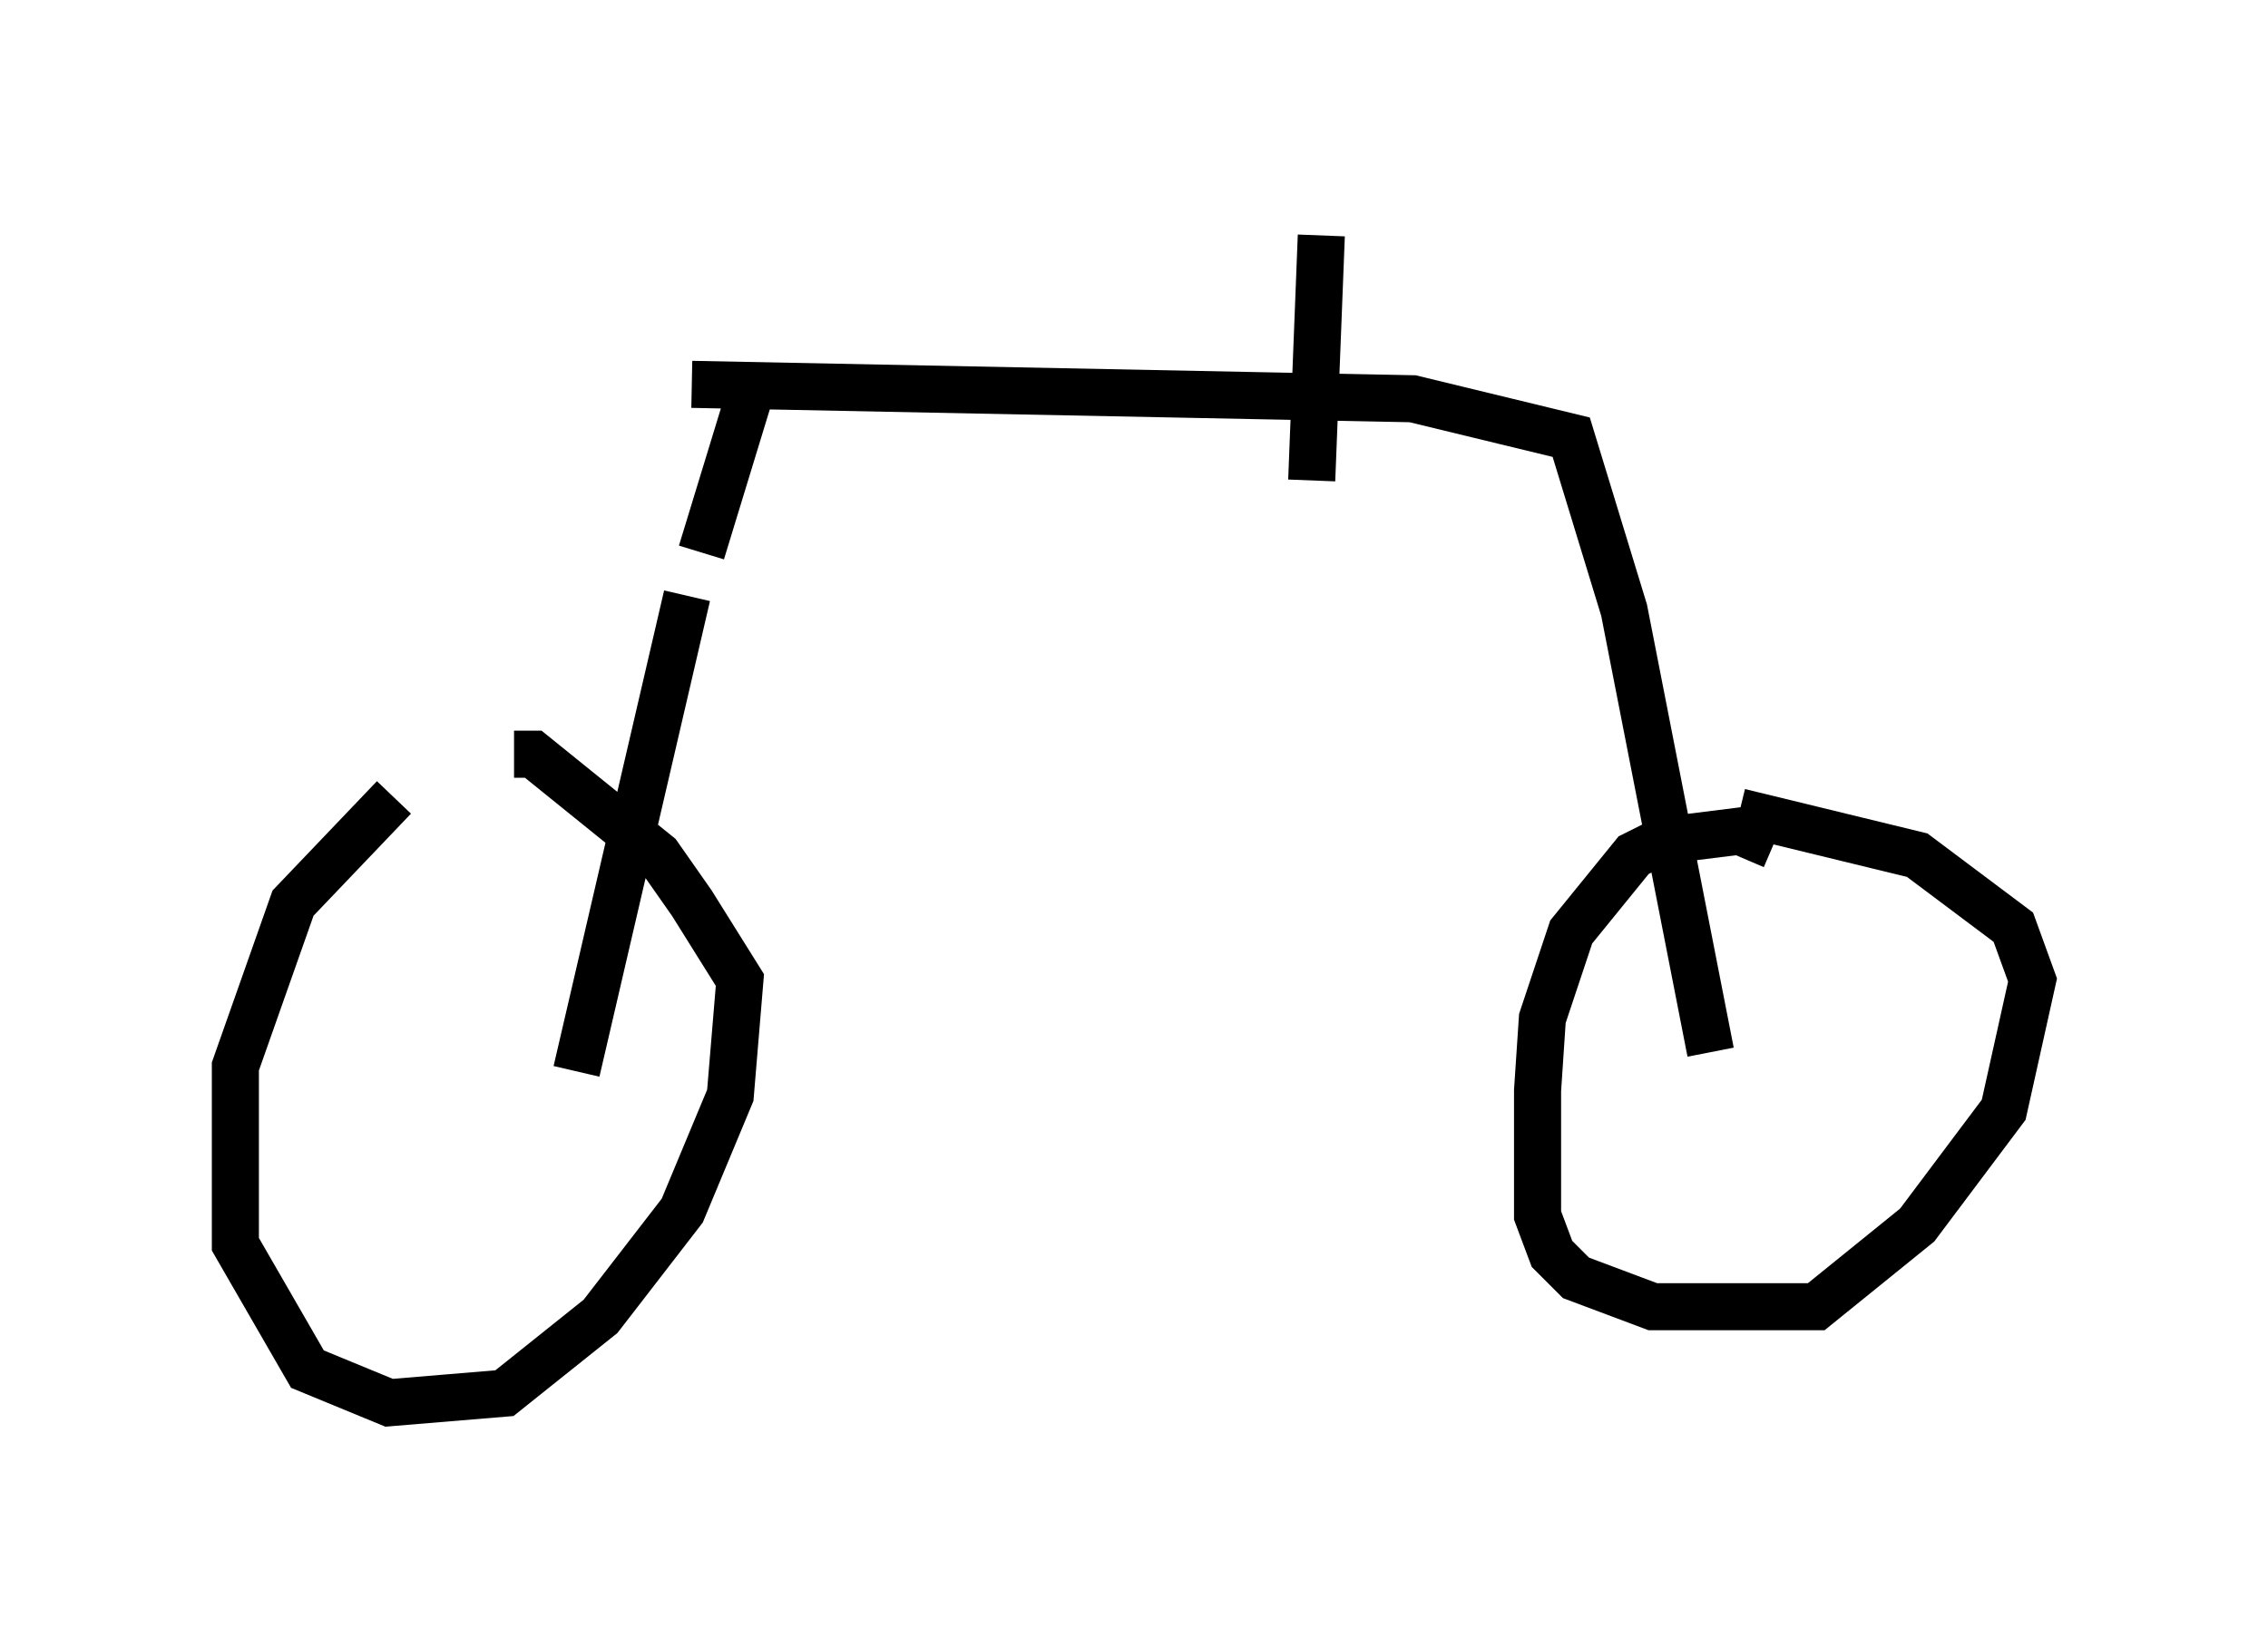 <?xml version="1.0" encoding="utf-8" ?>
<svg baseProfile="full" height="34.807" version="1.1" width="48.18" xmlns="http://www.w3.org/2000/svg" xmlns:ev="http://www.w3.org/2001/xml-events" xmlns:xlink="http://www.w3.org/1999/xlink"><defs /><rect fill="white" height="34.807" width="48.18" x="0" y="0" /><path d="M12.146, 16.944 m-3.777, 0.0 l-2.144, 2.246 -1.225, 3.471 l0.0, 3.777 1.531, 2.654 l1.735, 0.715 2.45, -0.204 l2.042, -1.633 1.735, -2.246 l1.021, -2.45 0.204, -2.45 l-1.021, -1.633 -0.715, -1.021 l-2.654, -2.144 -0.408, 0.0 m26.746, 1.94 l-0.715, -0.306 -1.633, 0.204 l-0.613, 0.306 -1.327, 1.633 l-0.613, 1.838 -0.102, 1.531 l0.0, 2.654 0.306, 0.817 l0.51, 0.51 1.633, 0.613 l3.471, 0.0 2.144, -1.735 l1.838, -2.45 0.613, -2.756 l-0.408, -1.123 -2.042, -1.531 l-3.777, -0.919 m-24.704, 5.513 l2.348, -10.106 m0.306, -0.919 l1.123, -3.675 m20.315, 14.292 l-1.838, -9.392 -1.123, -3.675 l-3.369, -0.817 -15.313, -0.306 m13.169, 2.042 l0.204, -5.206 " fill="none" stroke="black" stroke-width="1" /></svg>